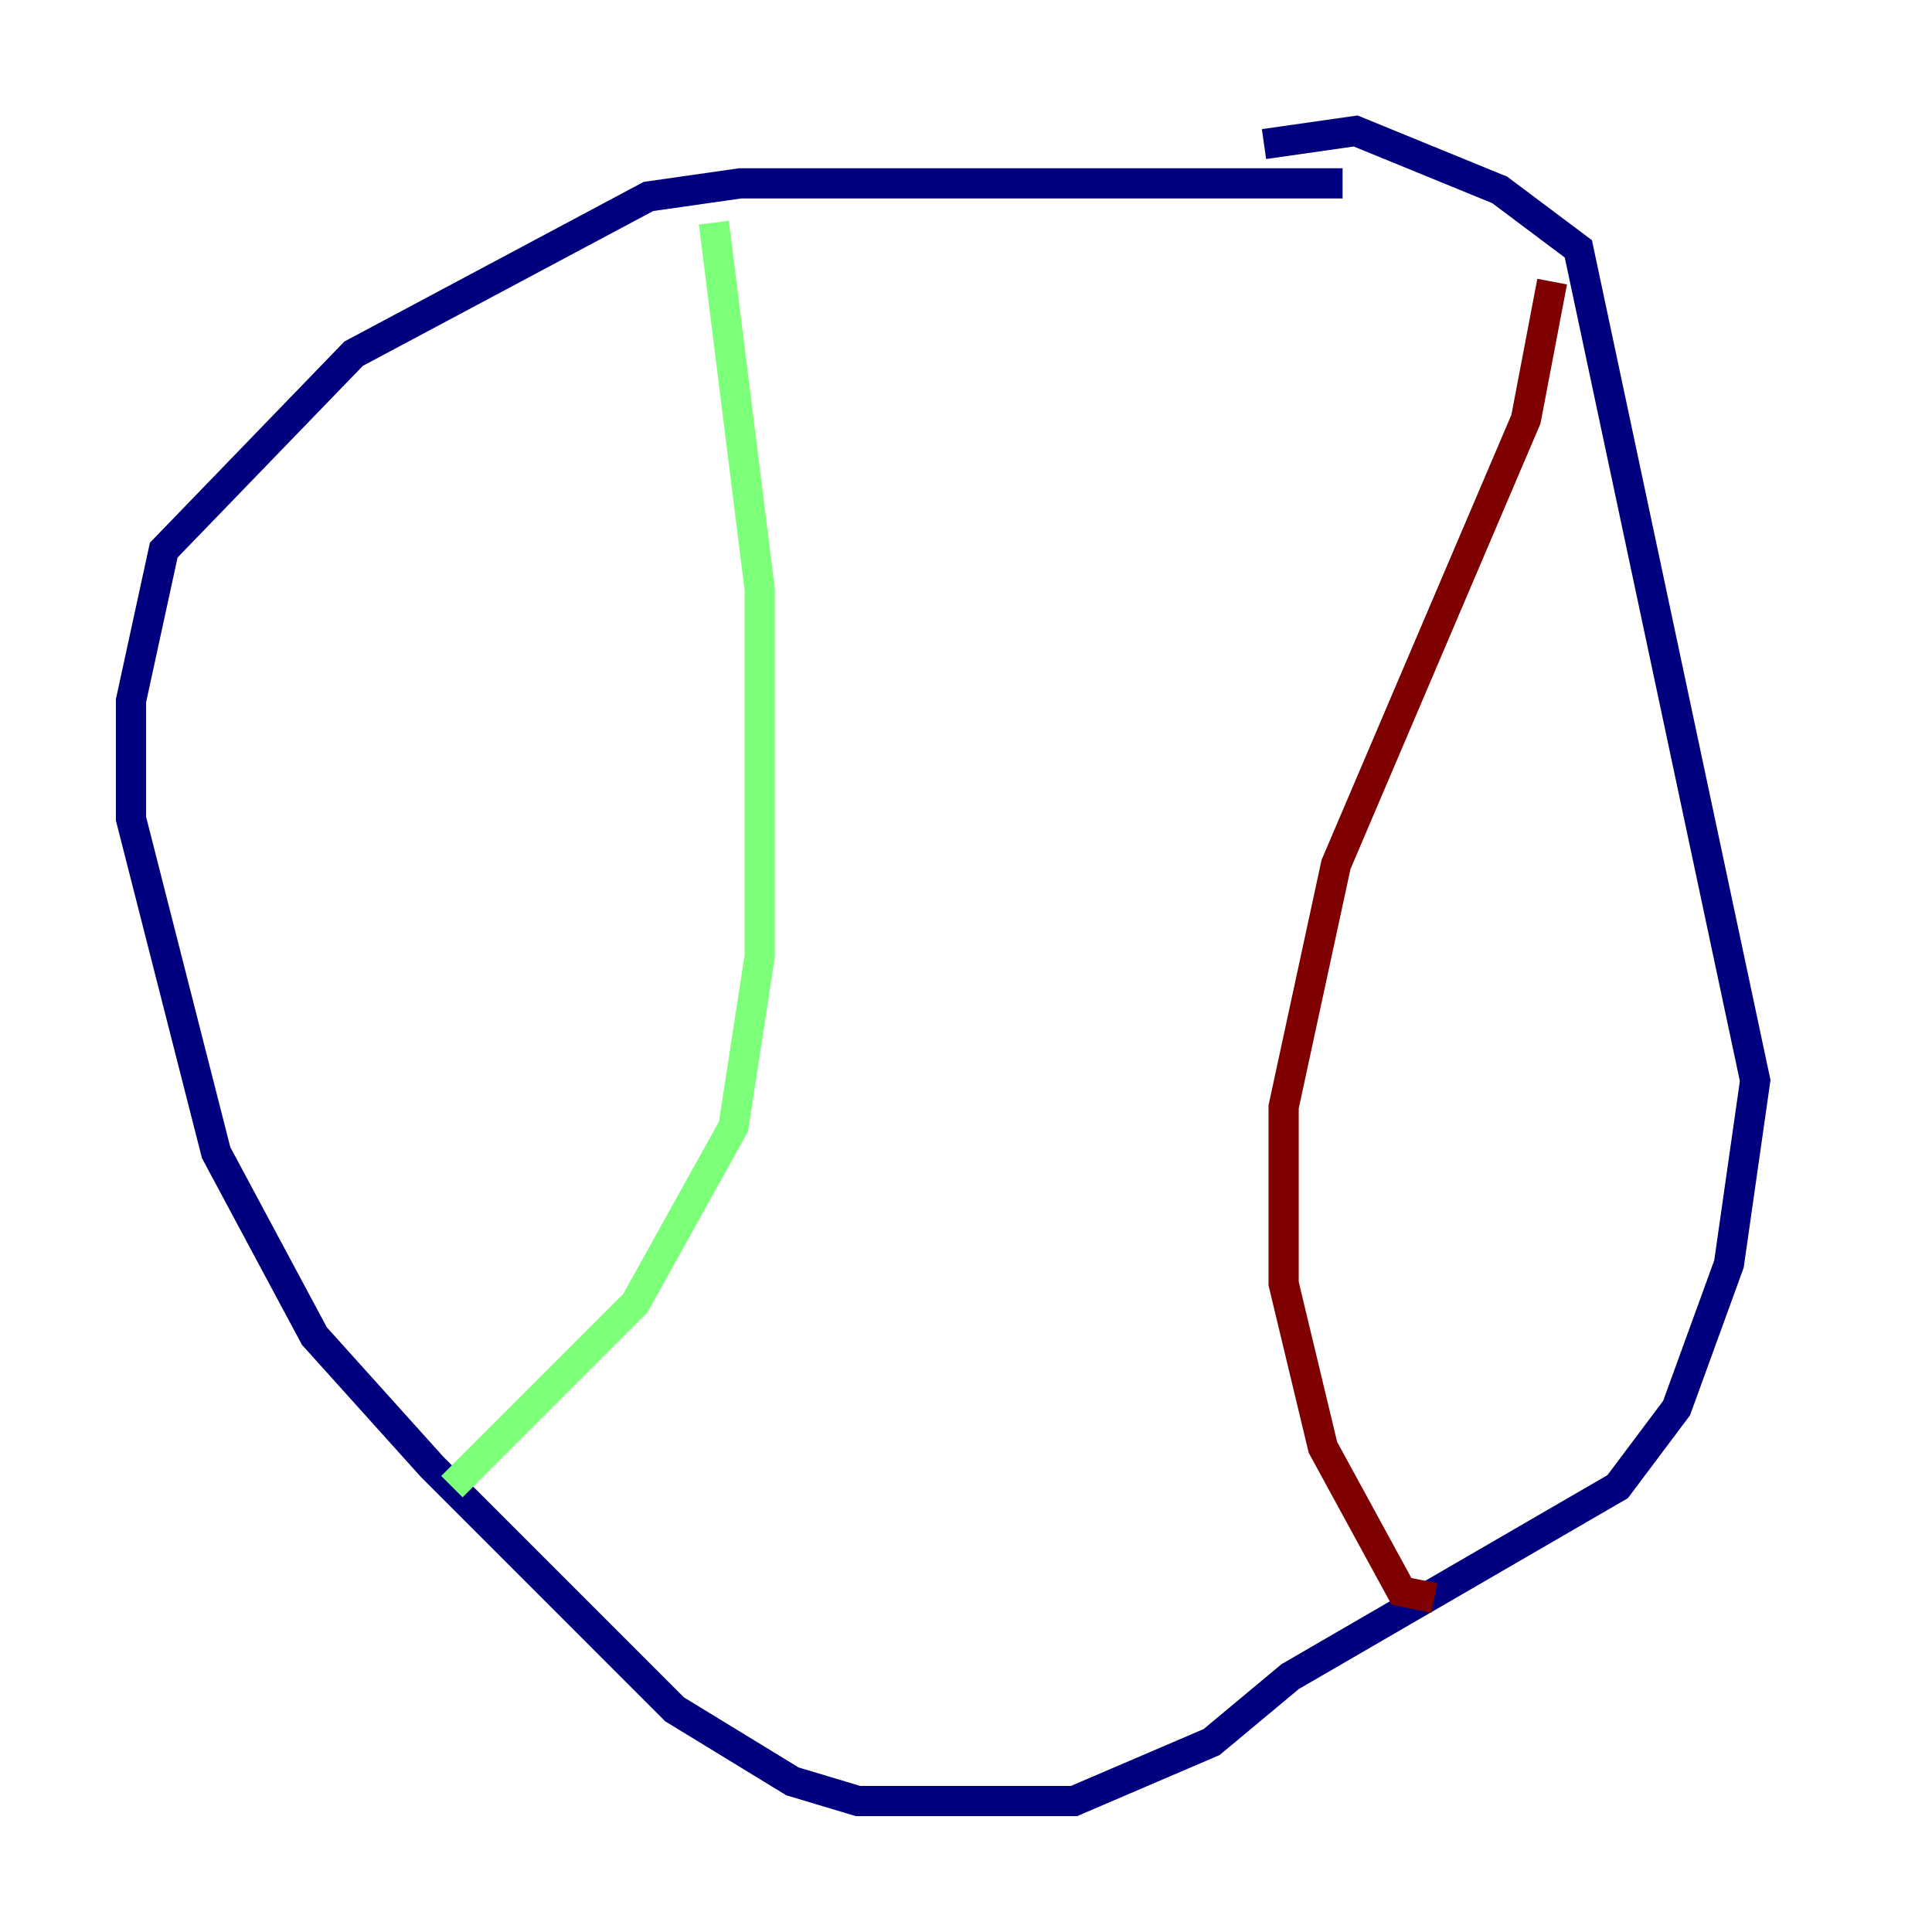 <?xml version="1.0" encoding="utf-8" ?>
<svg baseProfile="tiny" height="128" version="1.2" viewBox="0,0,128,128" width="128" xmlns="http://www.w3.org/2000/svg" xmlns:ev="http://www.w3.org/2001/xml-events" xmlns:xlink="http://www.w3.org/1999/xlink"><defs /><polyline fill="none" points="88.949,12.149 49.031,12.149 42.956,13.017 23.43,23.43 10.848,36.447 8.678,46.427 8.678,54.237 14.319,76.366 20.827,88.515 28.637,97.193 44.691,113.248 52.502,118.02 56.841,119.322 71.159,119.322 80.271,115.417 85.478,111.078 107.173,98.495 111.078,93.288 114.549,83.742 116.285,71.593 104.57,16.488 99.363,12.583 89.817,8.678 83.742,9.546" stroke="#00007f" stroke-width="2" /><polyline fill="none" points="47.295,14.752 50.332,39.051 50.332,63.349 48.597,74.63 42.088,86.346 29.939,98.495" stroke="#7cff79" stroke-width="2" /><polyline fill="none" points="102.834,18.658 101.098,27.77 88.515,57.275 85.044,73.329 85.044,85.044 87.647,95.891 92.854,105.437 95.024,105.871" stroke="#7f0000" stroke-width="2" /></svg>